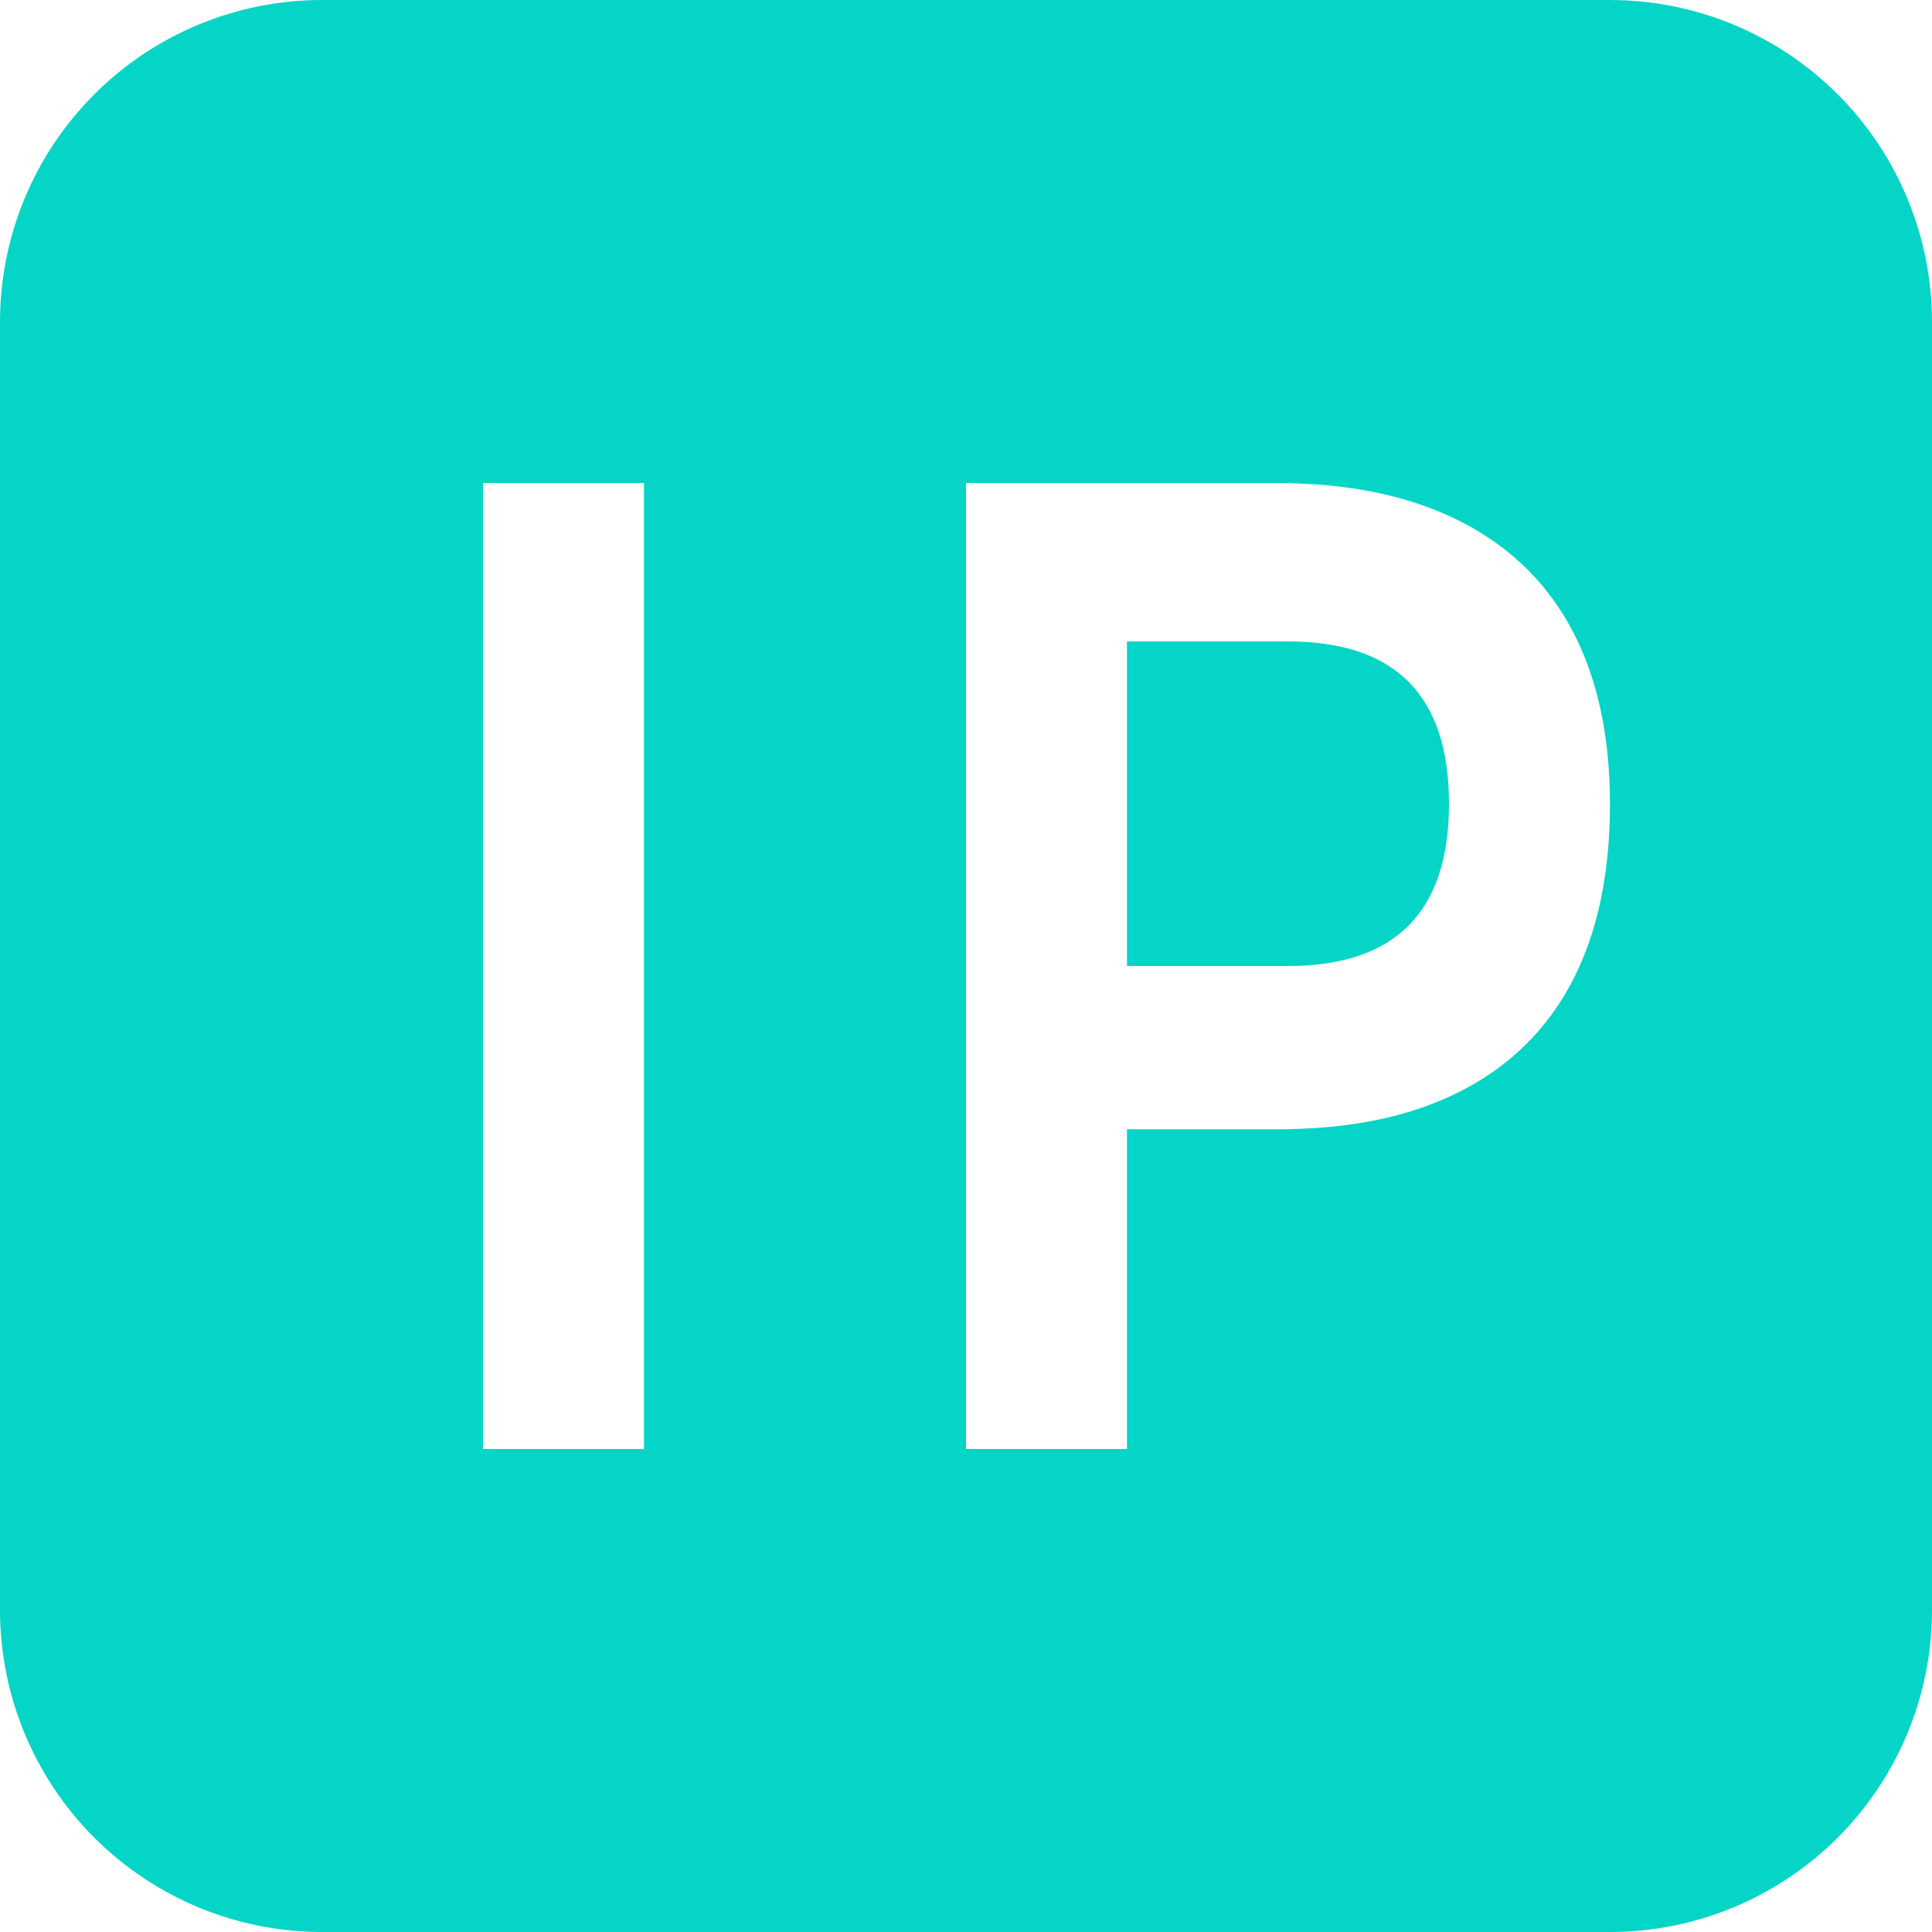 <svg width="22" height="22" viewBox="0 0 22 22" fill="none" xmlns="http://www.w3.org/2000/svg">
<path d="M18.333 0C19.306 0 20.238 0.386 20.926 1.074C21.614 1.762 22 2.694 22 3.667V18.333C22 19.306 21.614 20.238 20.926 20.926C20.238 21.614 19.306 22 18.333 22H3.667C2.694 22 1.762 21.614 1.074 20.926C0.386 20.238 0 19.306 0 18.333V3.667C0 2.694 0.386 1.762 1.074 1.074C1.762 0.386 2.694 0 3.667 0H18.333ZM14.667 5.5H11V16.5H12.833V12.859H14.667C15.213 12.835 18.333 12.859 18.333 9.159C18.333 5.969 15.924 5.581 14.988 5.516L14.667 5.5ZM7.333 5.5H5.5V16.5H7.333V5.5ZM14.667 7.304C15.889 7.304 16.5 7.92 16.5 9.152C16.5 10.384 15.889 11 14.667 11H12.833V7.304H14.667Z" fill="#05D5C7"/>
</svg>
